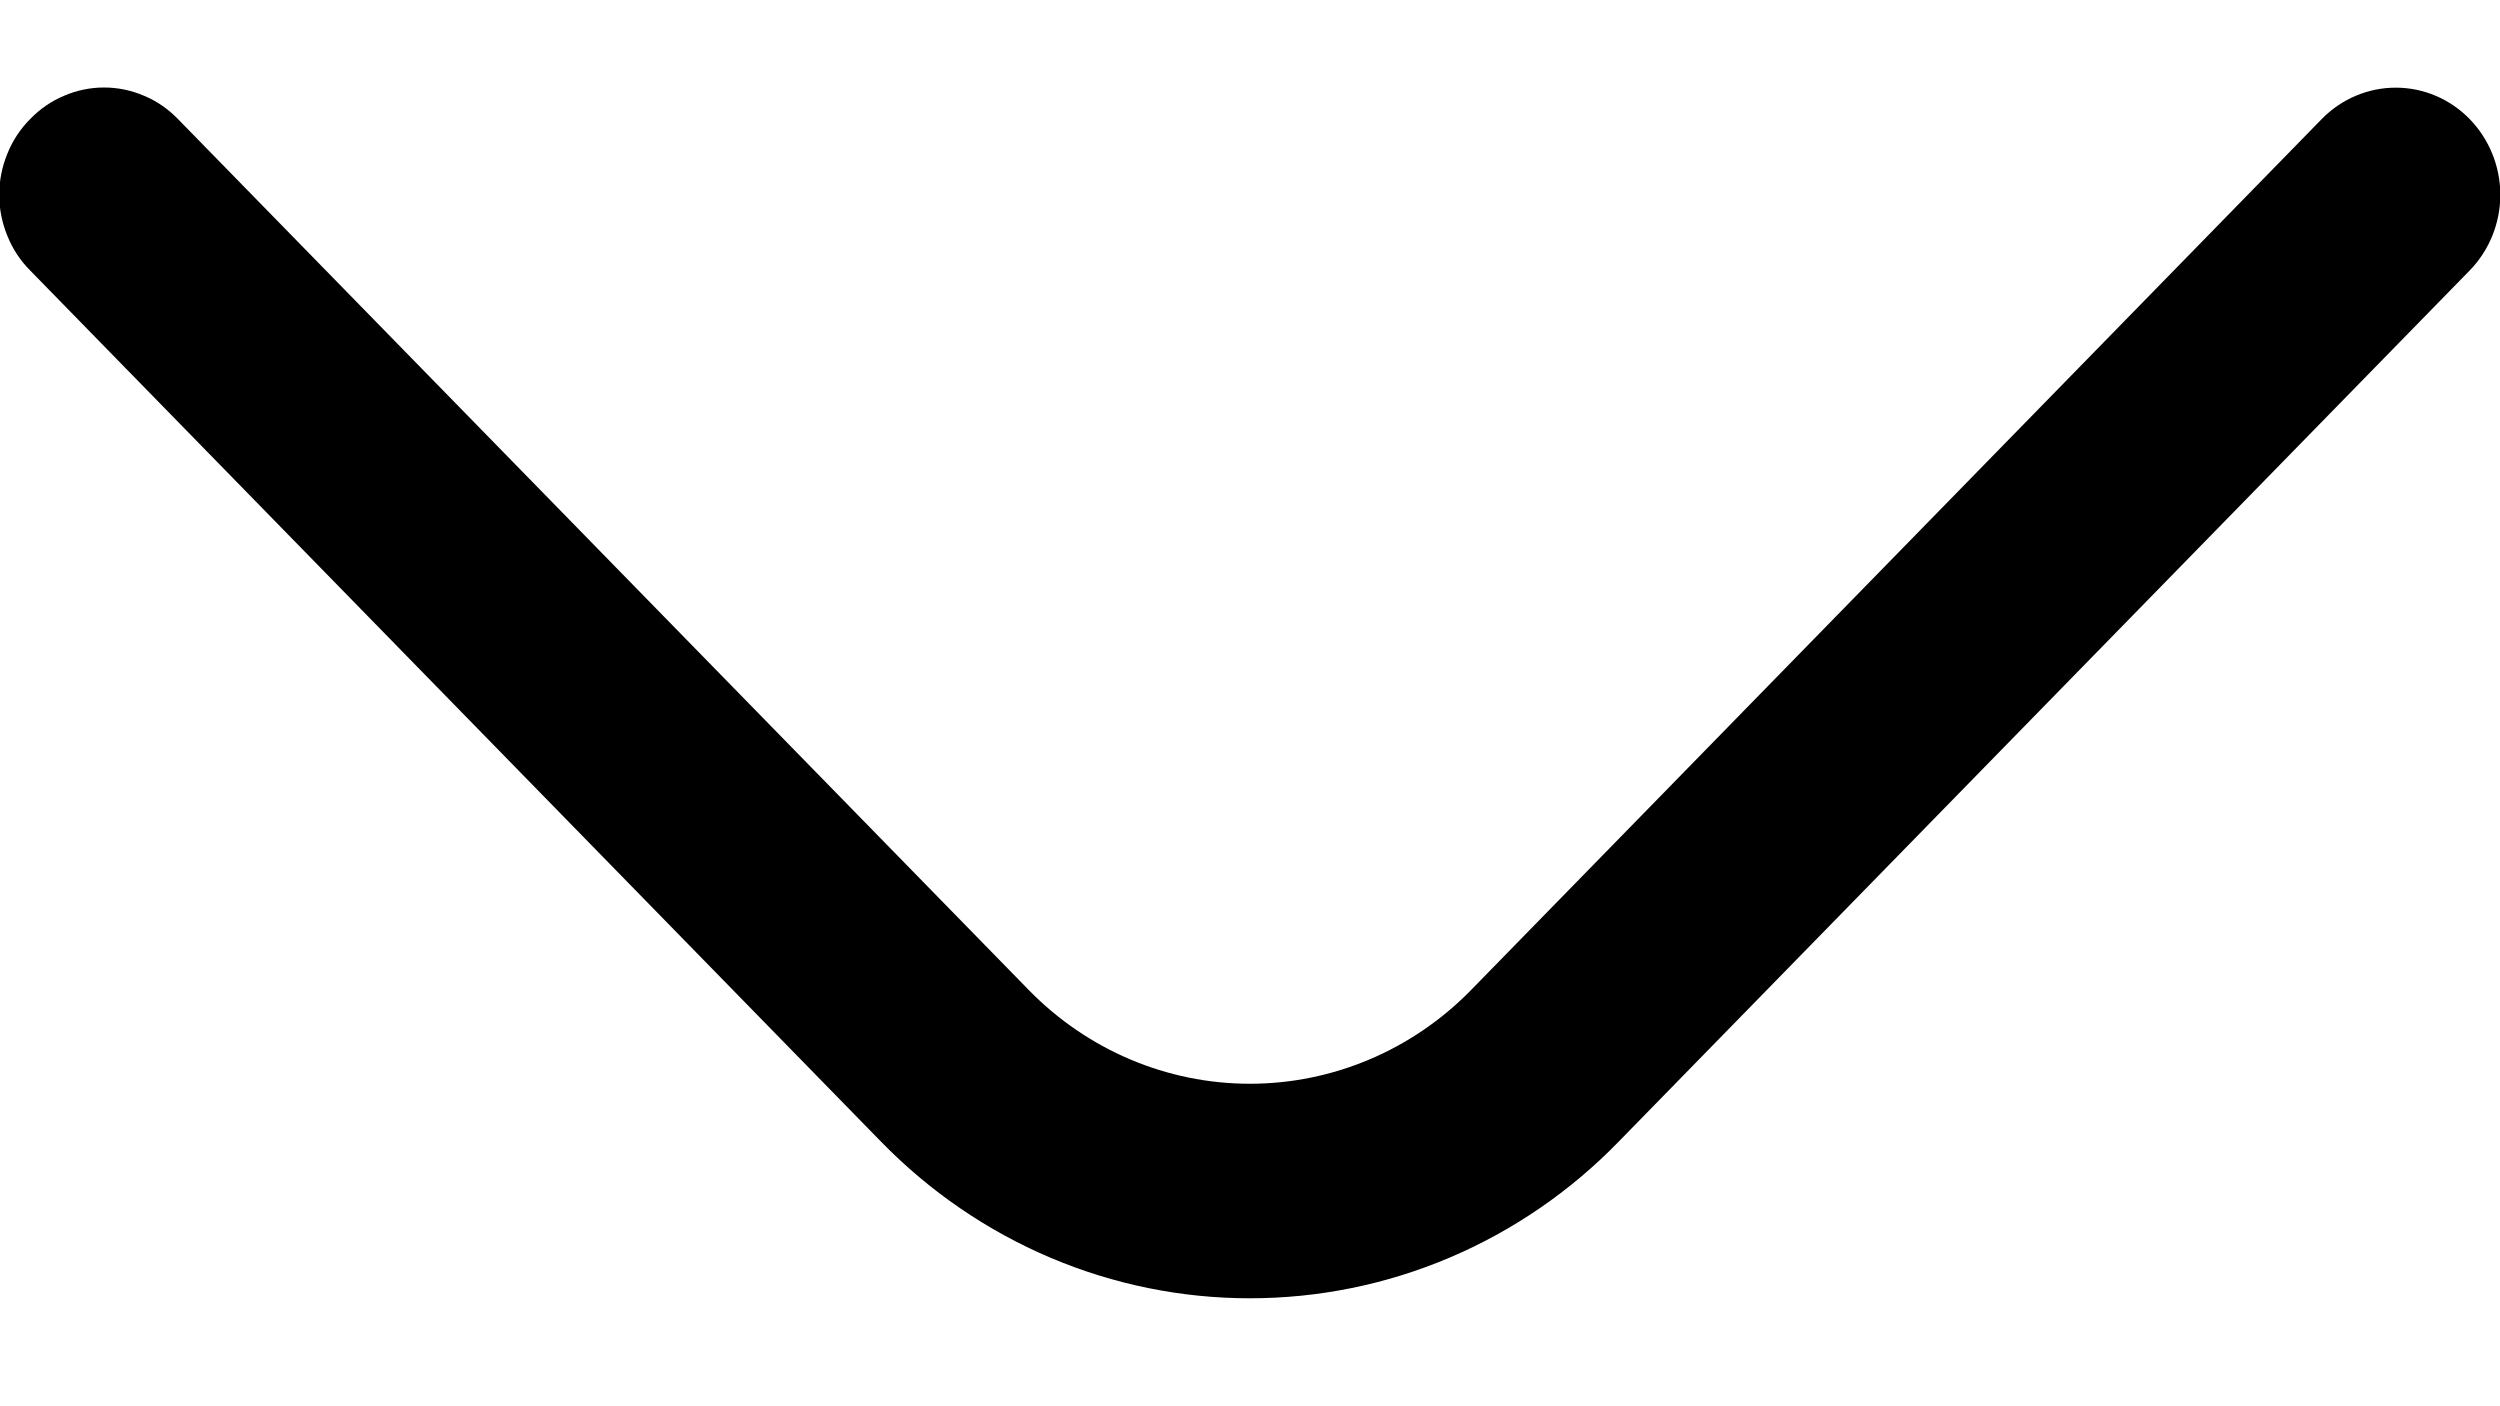 <svg width="16" height="9" viewBox="0 0 16 9" fill="none" xmlns="http://www.w3.org/2000/svg">
<path d="M0.193 1.731L5.639 7.307C5.949 7.625 6.317 7.877 6.722 8.049C7.127 8.221 7.561 8.309 7.999 8.309C8.438 8.309 8.872 8.221 9.277 8.049C9.682 7.877 10.05 7.625 10.359 7.307L15.806 1.731C15.931 1.603 16.002 1.428 16.002 1.247C16.002 1.065 15.931 0.891 15.806 0.762C15.68 0.633 15.51 0.561 15.333 0.561C15.155 0.561 14.985 0.633 14.859 0.762L9.413 6.338C9.038 6.721 8.529 6.936 7.999 6.936C7.469 6.936 6.961 6.721 6.586 6.338L1.139 0.762C1.077 0.698 1.004 0.647 0.922 0.613C0.841 0.578 0.754 0.56 0.666 0.56C0.578 0.56 0.491 0.578 0.41 0.613C0.328 0.647 0.255 0.698 0.193 0.762C0.13 0.825 0.08 0.901 0.047 0.984C0.013 1.067 -0.005 1.156 -0.005 1.247C-0.005 1.337 0.013 1.426 0.047 1.509C0.08 1.592 0.13 1.668 0.193 1.731Z" fill="black"/>
</svg>
